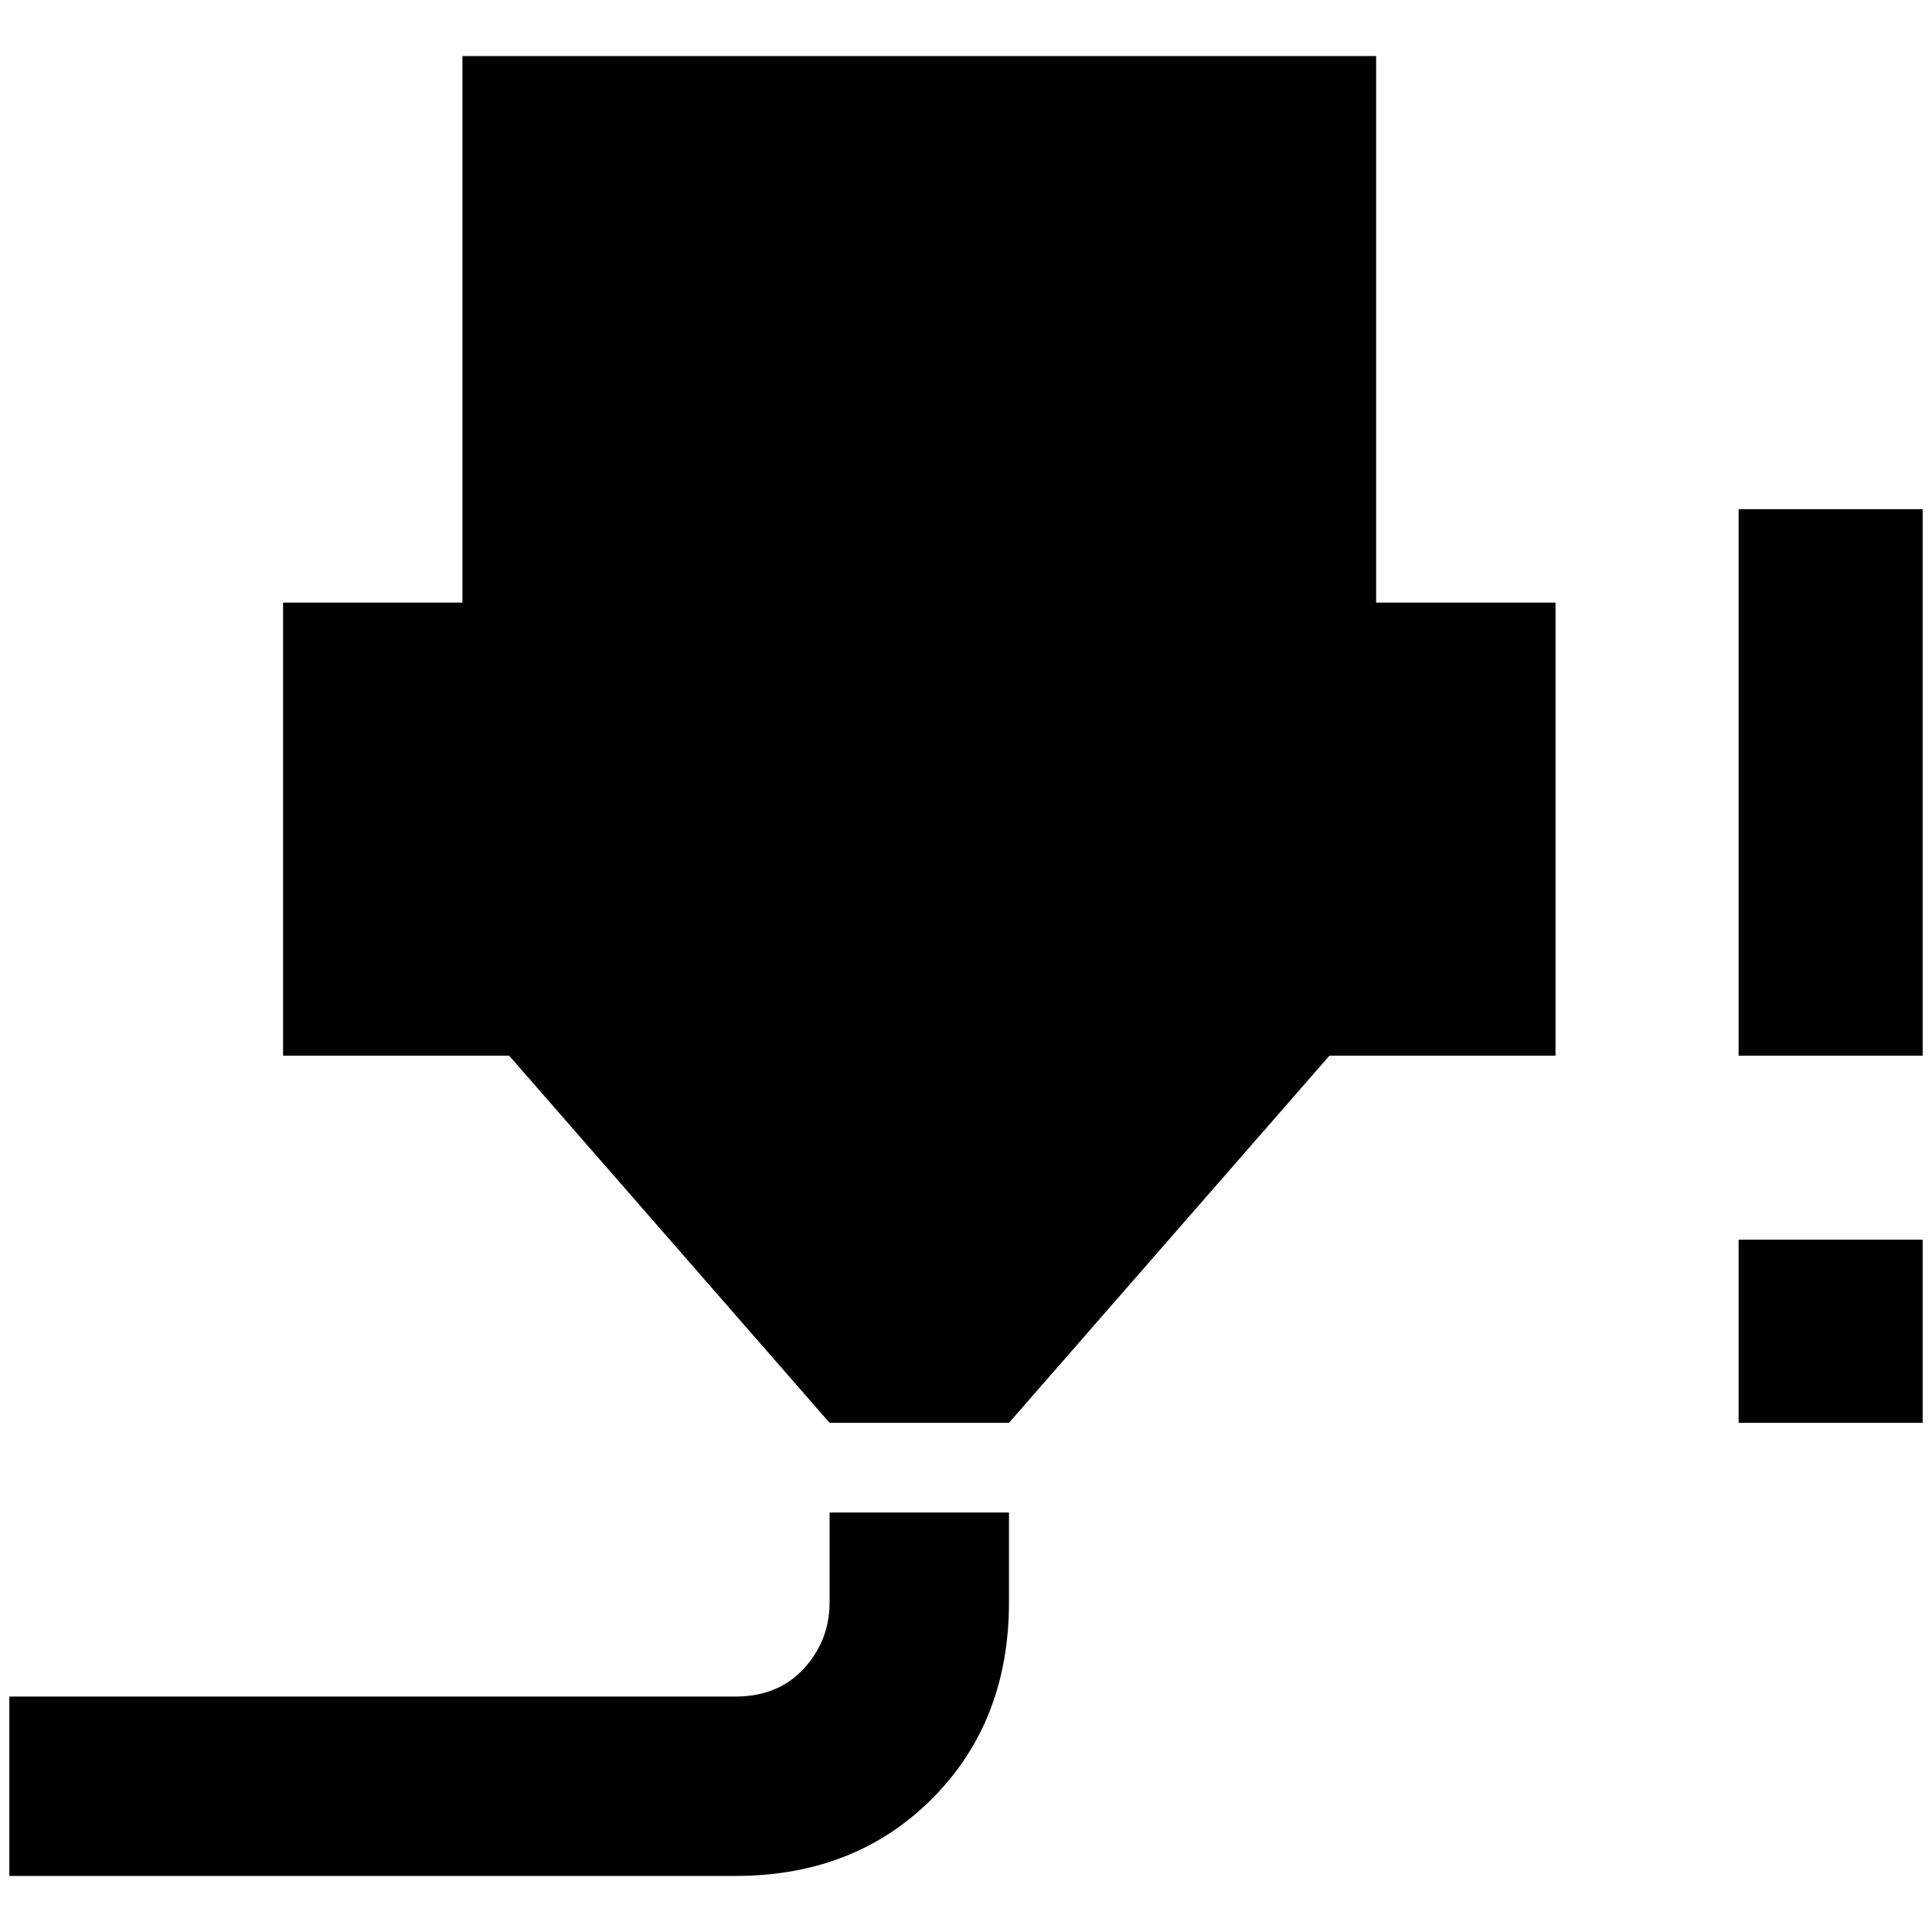 <?xml version="1.0" standalone="no"?>
<!DOCTYPE svg PUBLIC "-//W3C//DTD SVG 1.1//EN" "http://www.w3.org/Graphics/SVG/1.1/DTD/svg11.dtd" >
<svg xmlns="http://www.w3.org/2000/svg" xmlns:xlink="http://www.w3.org/1999/xlink" version="1.1" width="2048" height="2048" viewBox="-10 0 2068 2048">
   <path fill="currentColor"
d="M485 50h978v585h192v485h-242l-343 393h-192l-343 -393h-242v-485h192v-585zM777 1998h-777v-192h777q46 0 73.5 -30t27.5 -71v-96h192v96q0 128 -82.5 210.5t-210.5 82.5zM1851 1120v-585h197v585h-197zM1851 1513v-196h197v196h-197z" />
</svg>
